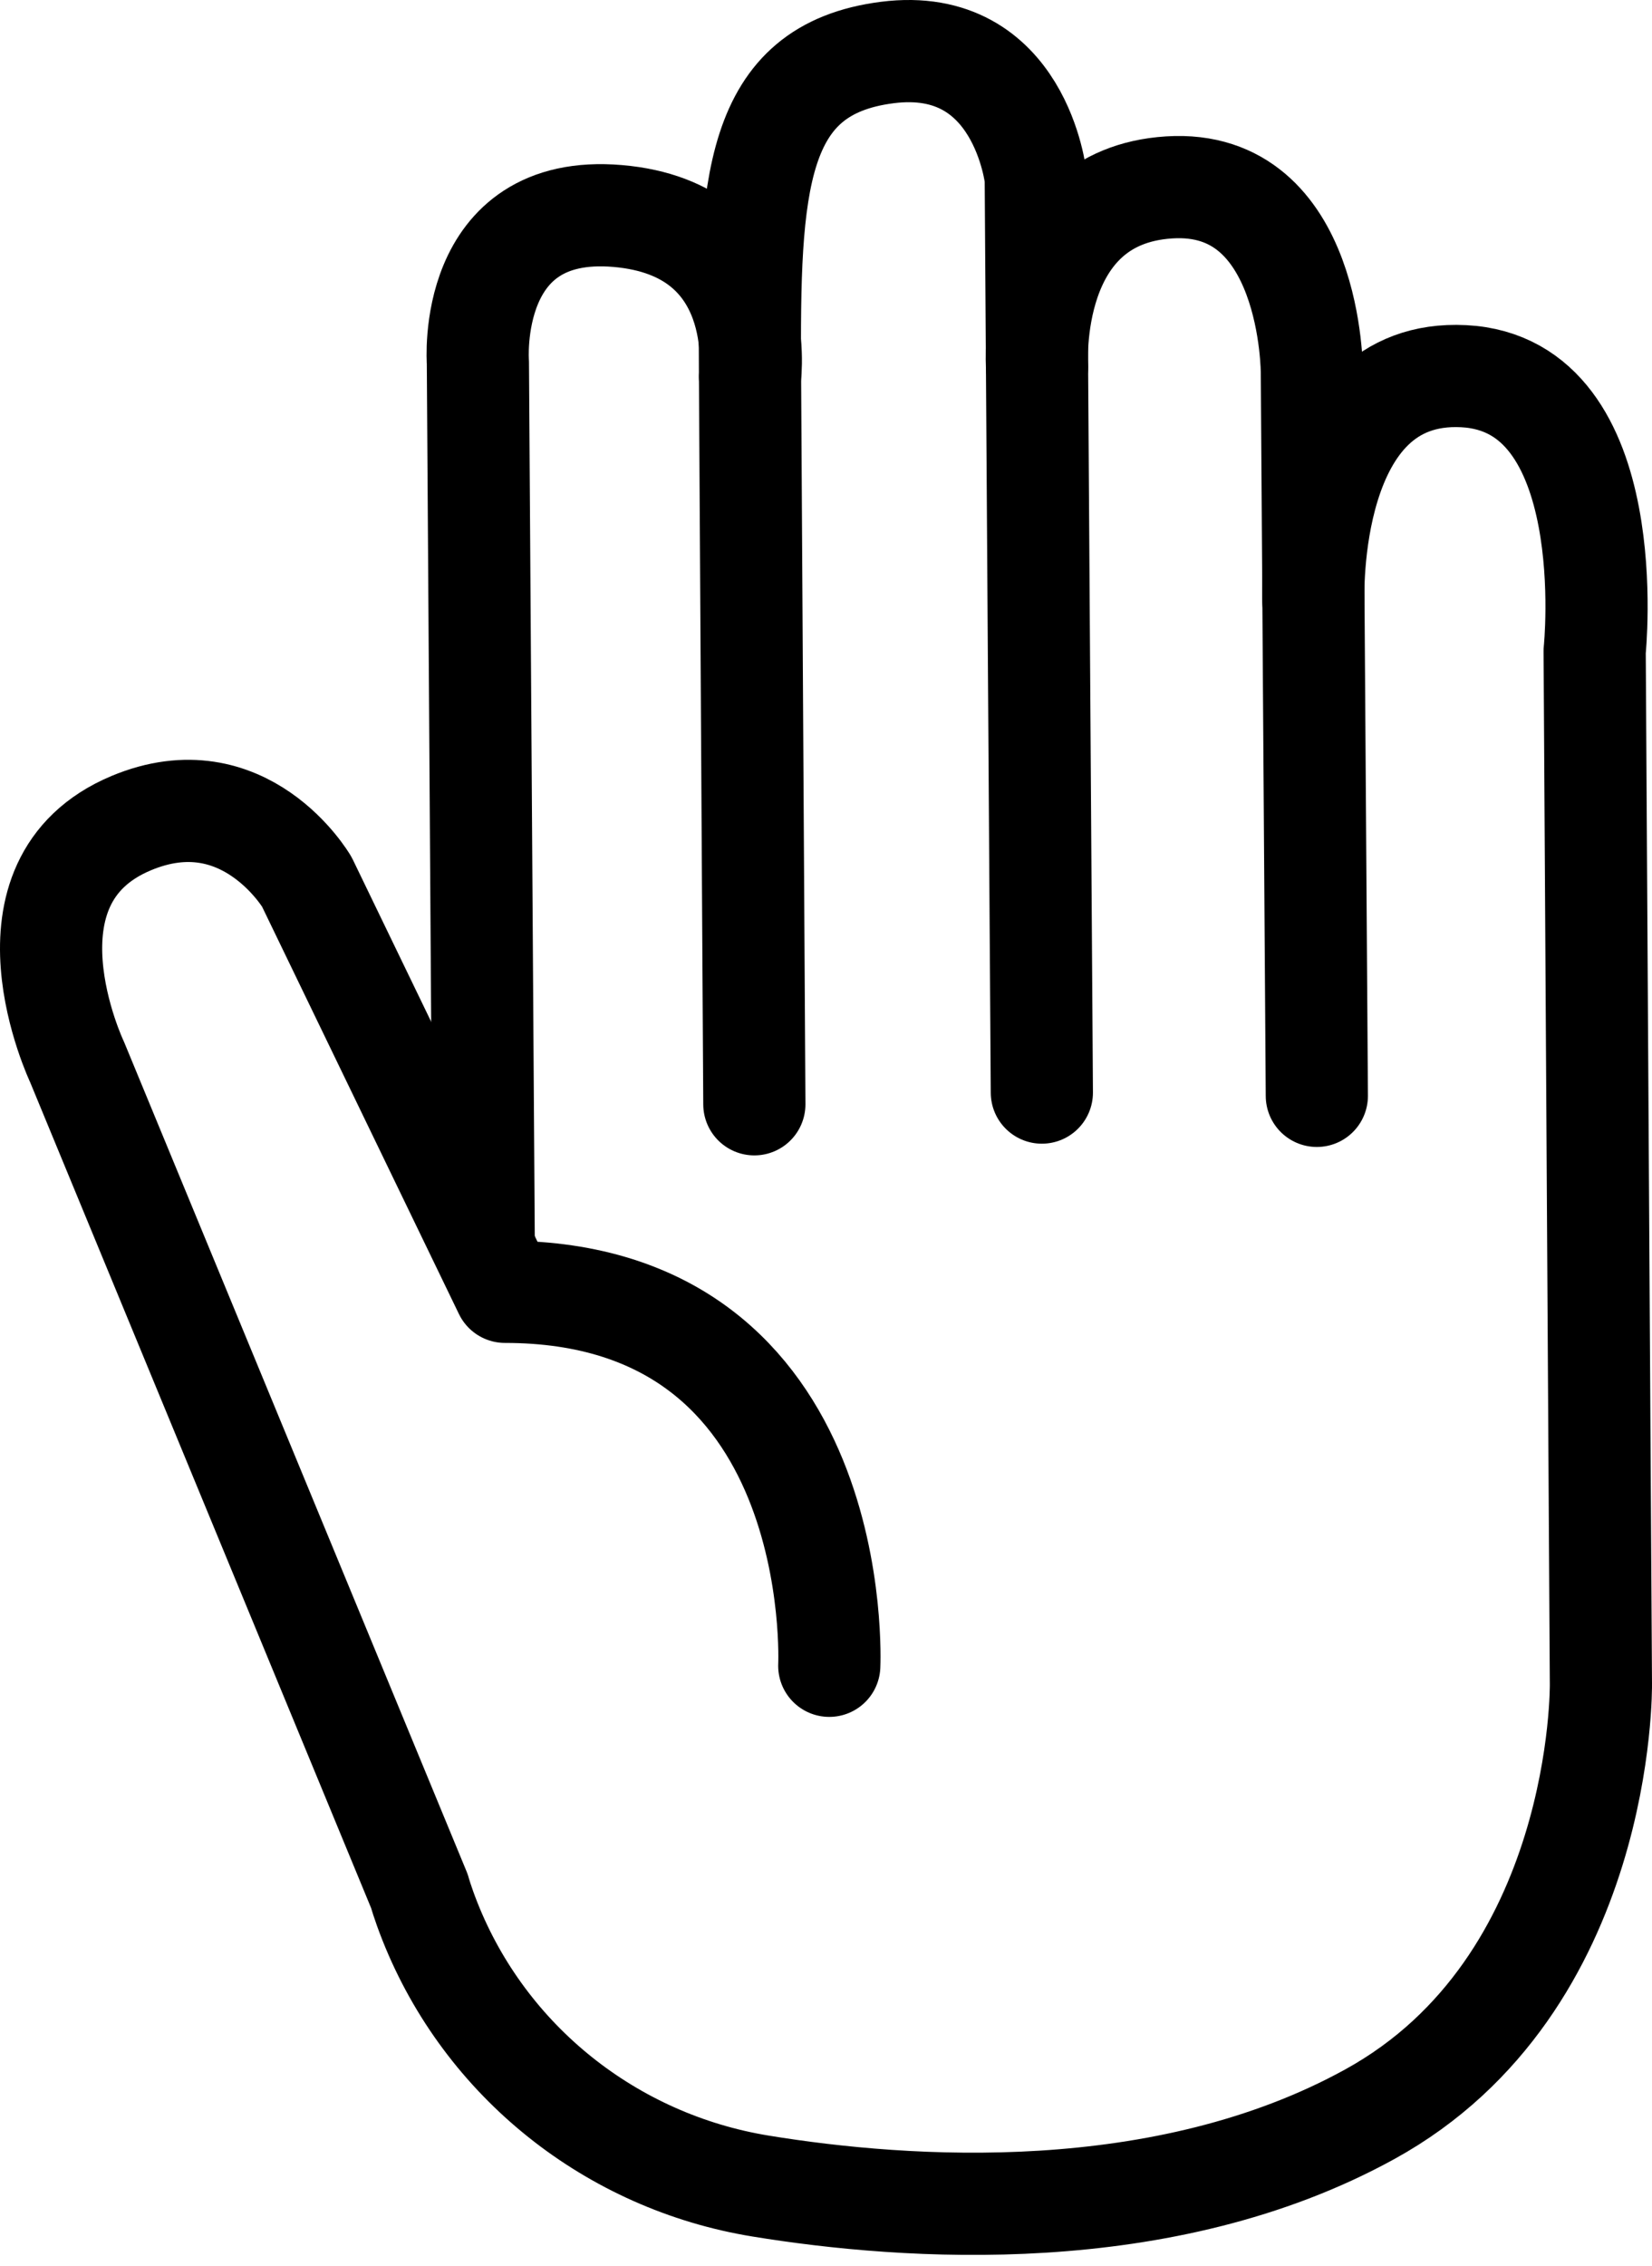 <svg width="97" height="133" viewBox="0 0 97 133" fill="none" xmlns="http://www.w3.org/2000/svg">
<path d="M61.174 64.131L60.817 10.45C60.817 10.45 59.925 2.086 52.1 3.082C44.275 4.079 43.964 10.799 44.038 22.119" stroke="black" stroke-width="6" stroke-miterlimit="10" stroke-linecap="round" stroke-linejoin="round"/>
<path d="M77.32 64.323L77.029 21.9C77.029 21.9 77.073 10.463 68.649 11C60.224 11.537 60.892 21.527 60.892 21.527" stroke="black" stroke-width="6" stroke-miterlimit="10" stroke-linecap="round" stroke-linejoin="round"/>
<path d="M28.403 73.03L28.06 21.262C28.06 21.262 27.354 11.914 36.27 12.679C45.185 13.445 44.039 22.118 44.039 22.118L44.293 64.818" stroke="black" stroke-width="6" stroke-miterlimit="10" stroke-linecap="round" stroke-linejoin="round"/>
<path d="M48.692 97.776C48.692 97.776 49.75 75.825 29.649 75.825L18.013 51.757C18.013 51.757 14.36 45.525 7.698 48.318C-0.502 51.757 4.525 62.336 4.525 62.336L24.625 111C24.625 111 24.808 111.678 25.241 112.773C28.505 121.011 35.913 126.887 44.658 128.314C53.241 129.716 68.335 130.764 80.441 124.092C94.248 116.484 94 98.837 94 98.837L93.633 38.216C93.633 38.216 95.269 22.556 85.94 22.081C76.612 21.605 77.117 35.263 77.117 35.263" stroke="black" stroke-width="6" stroke-miterlimit="10" stroke-linecap="round" stroke-linejoin="round"/>
</svg>
